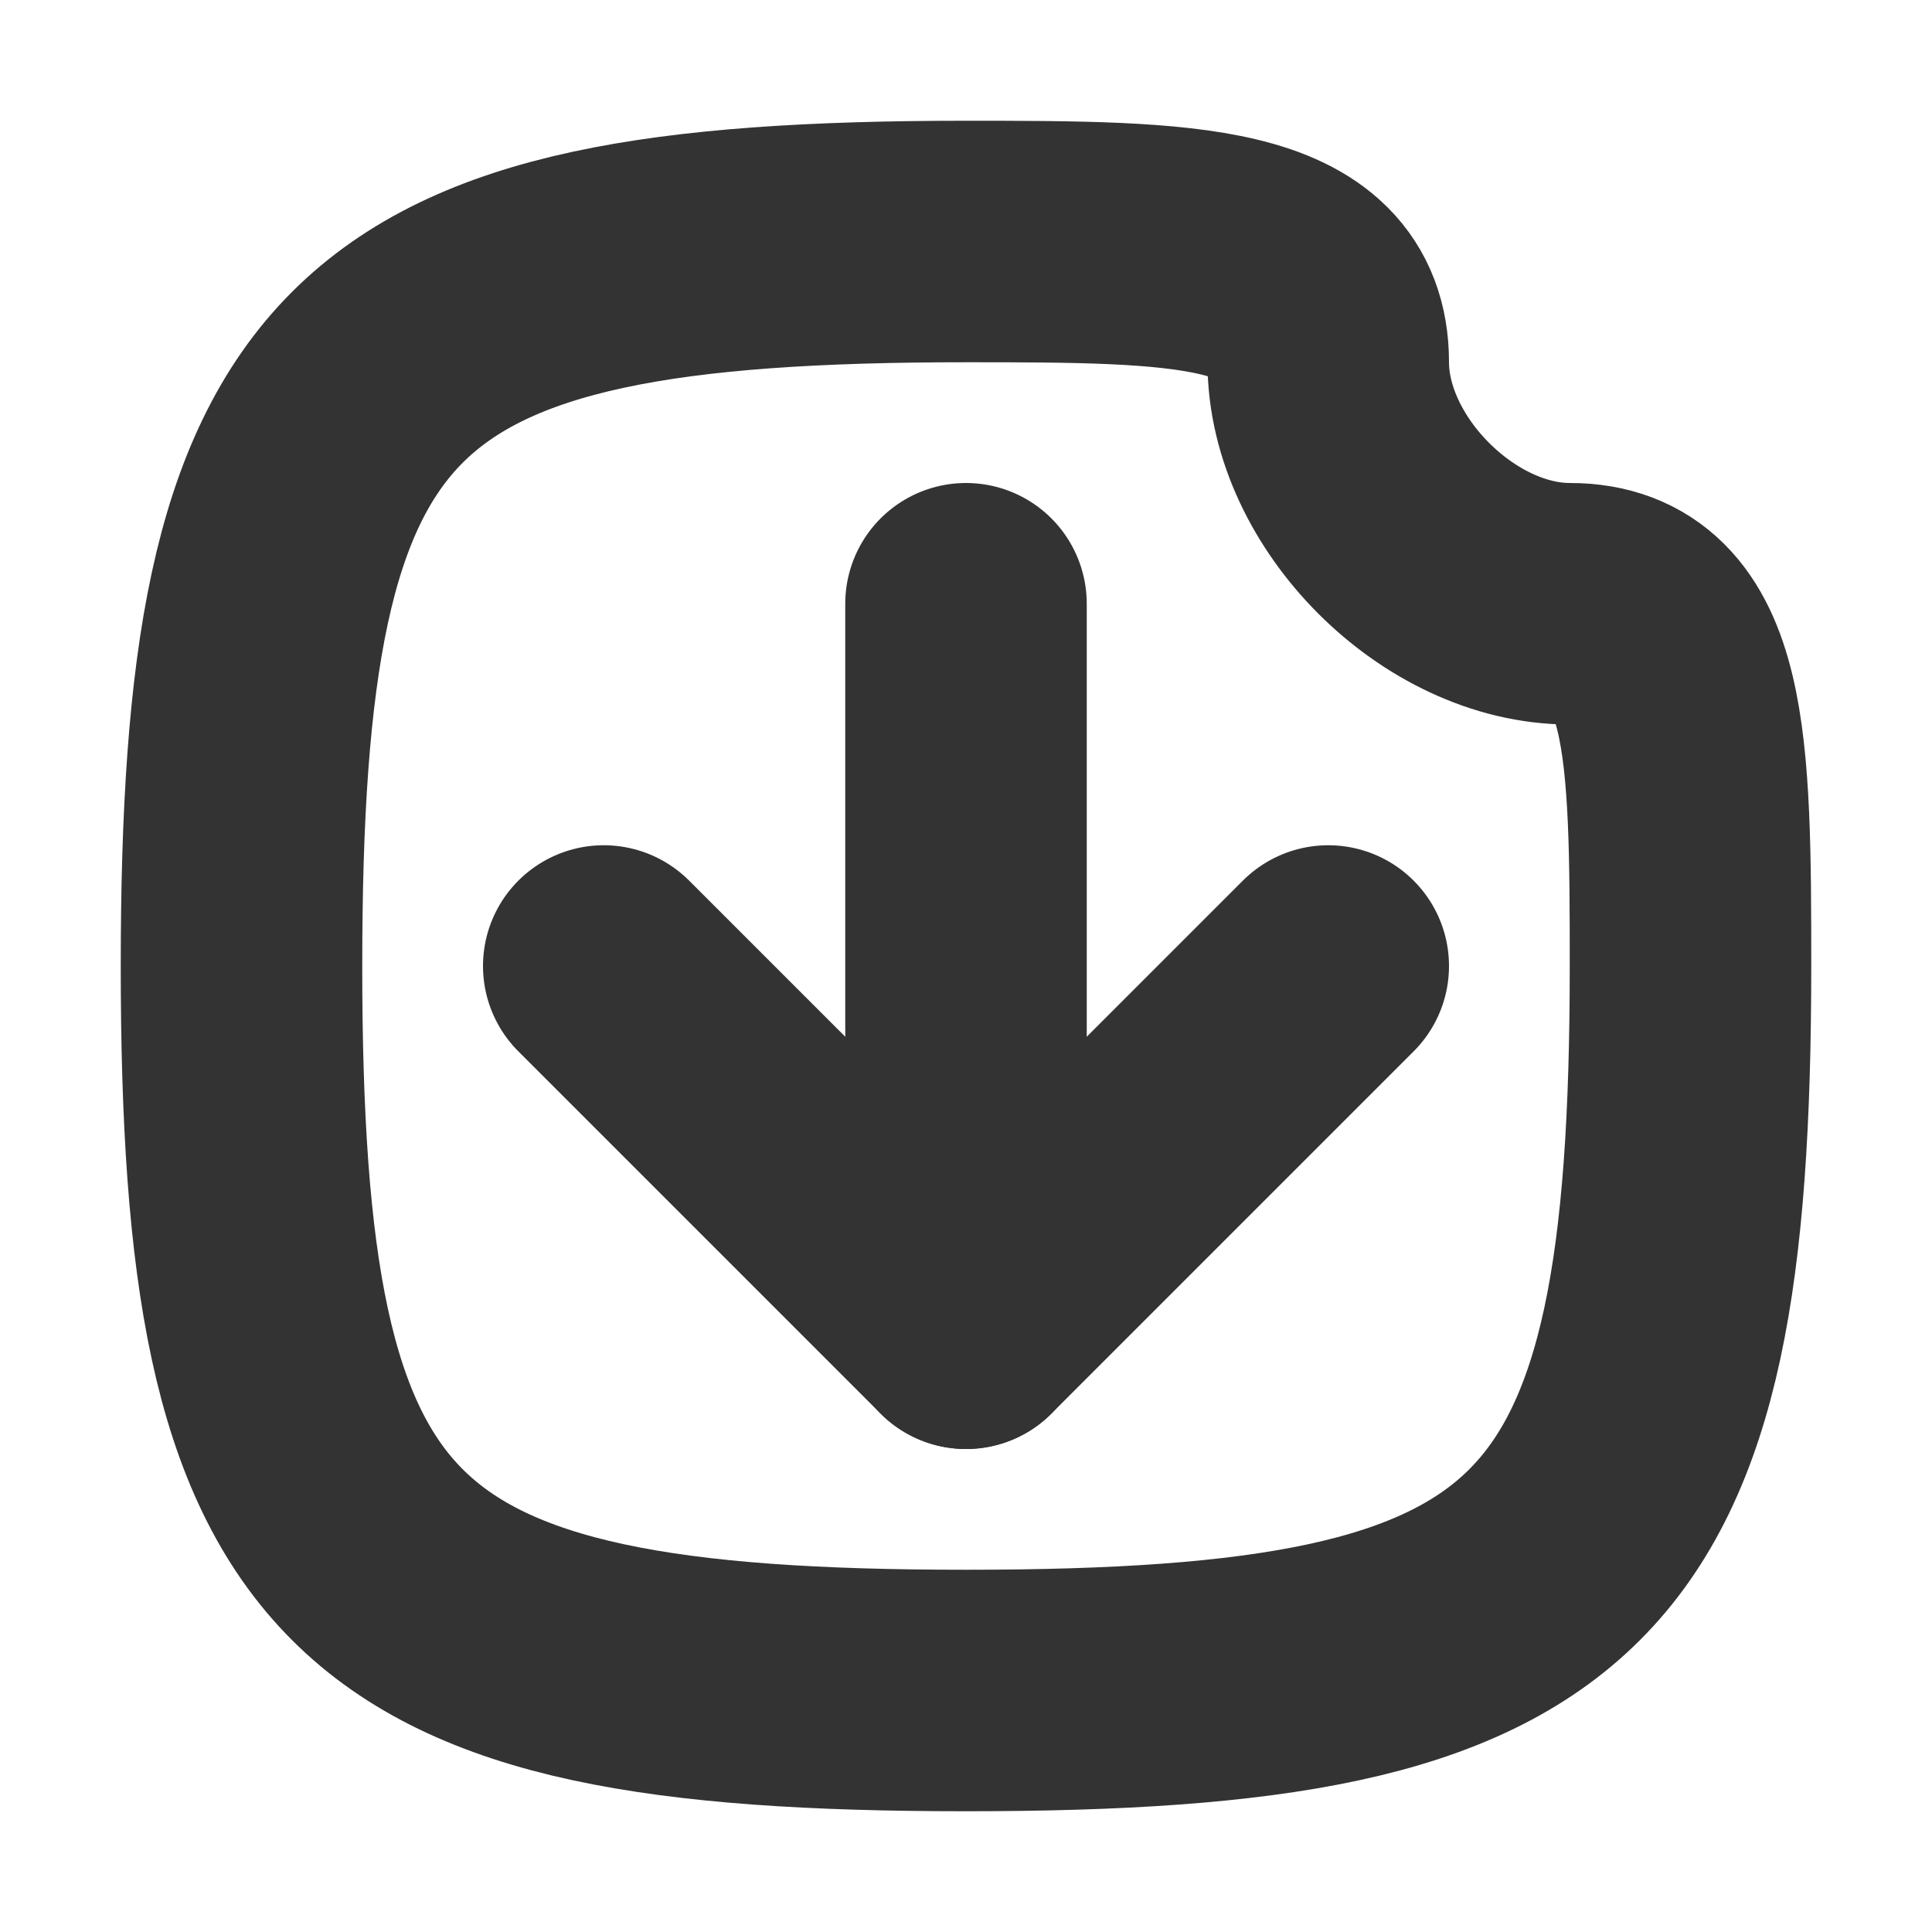 <?xml version="1.0" encoding="UTF-8" standalone="no"?>
<!DOCTYPE svg PUBLIC "-//W3C//DTD SVG 1.1//EN" "http://www.w3.org/Graphics/SVG/1.1/DTD/svg11.dtd">
<svg width="100%" height="100%" viewBox="0 0 512 512" version="1.1" xmlns="http://www.w3.org/2000/svg" xmlns:xlink="http://www.w3.org/1999/xlink" xml:space="preserve" xmlns:serif="http://www.serif.com/" style="fill-rule:evenodd;clip-rule:evenodd;stroke-linecap:round;stroke-linejoin:round;stroke-miterlimit:1.5;">
    <g id="download">
        <path d="M256,64C96,64 64,96 64,256C64,416 96,448 256,448C416,448 448,416 448,256C448,198.075 447.691,160 416,160C384,160 352,128 352,96C352,64.309 313.925,64 256,64Z" style="fill:none;stroke:rgb(51,51,51);stroke-width:64px;"/>
        <g id="Layer4">
            <path d="M160,256L256,352L352,256" style="fill:none;stroke:rgb(51,51,51);stroke-width:64px;"/>
        </g>
        <g id="Layer41" serif:id="Layer4">
            <path d="M256,352L256,160" style="fill:none;stroke:rgb(51,51,51);stroke-width:64px;"/>
        </g>
    </g>
</svg>
